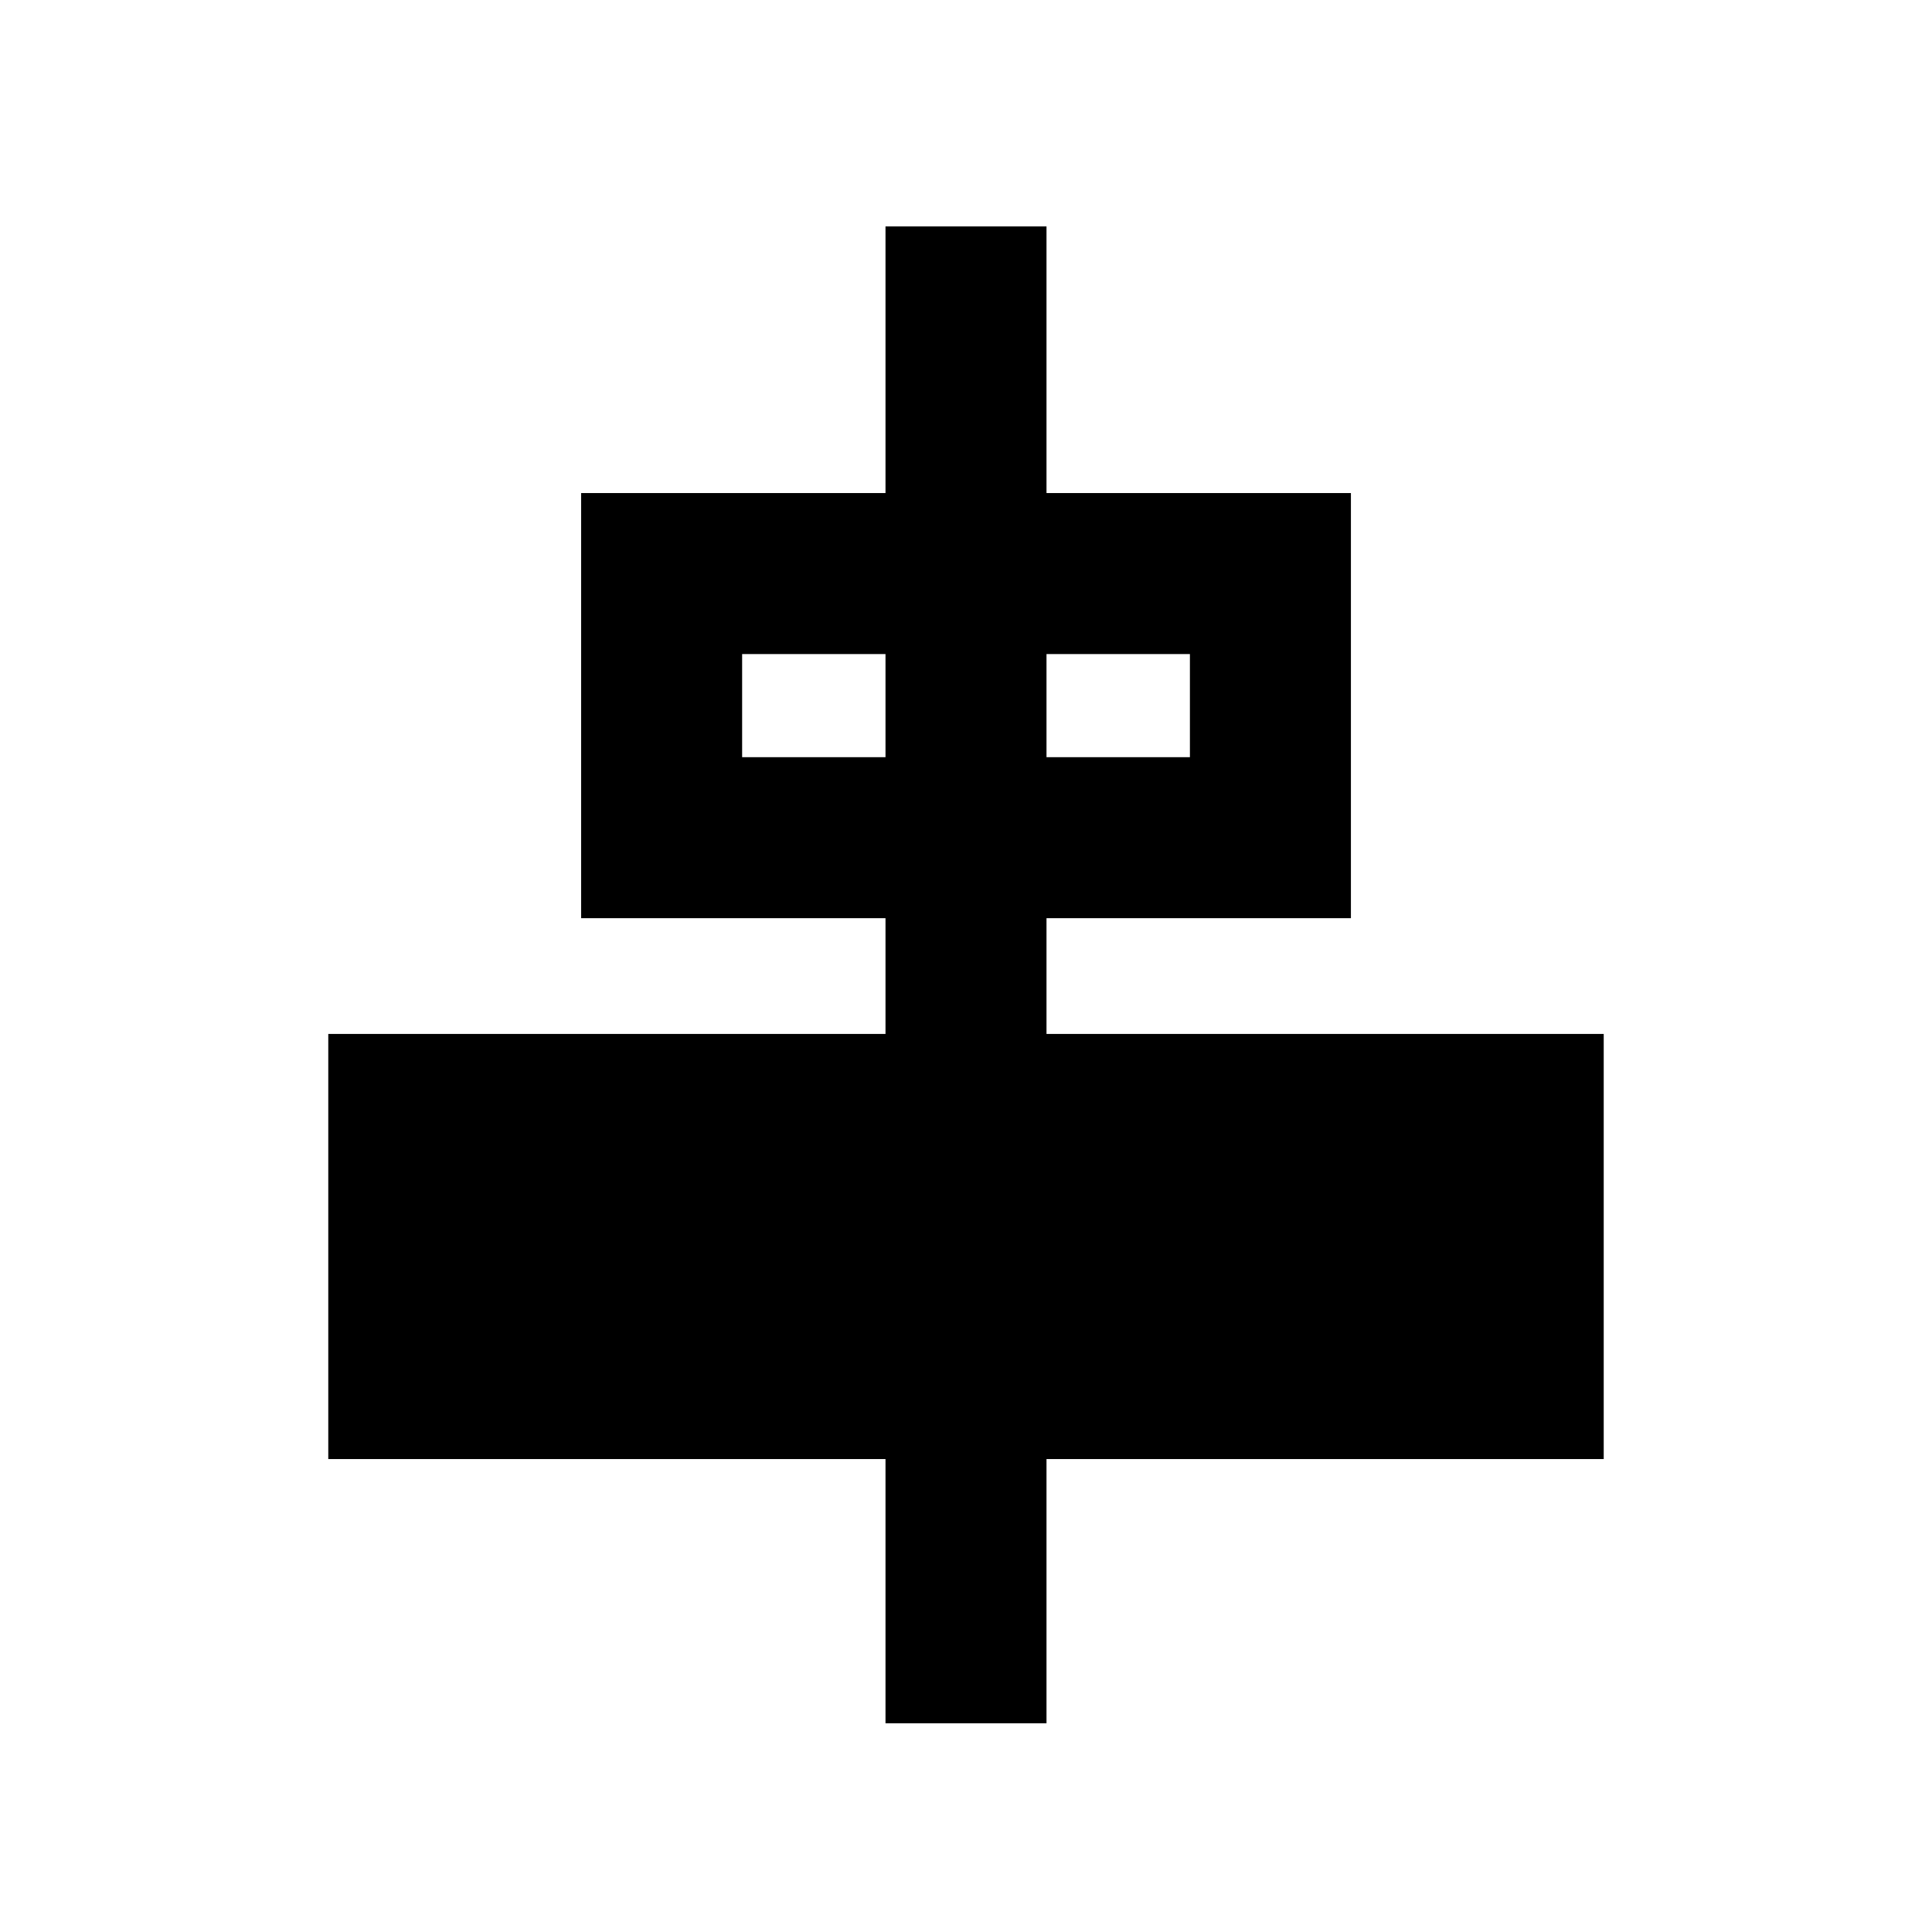 <svg width="48" height="48" xmlns="http://www.w3.org/2000/svg">
 <g id="Layer_1">
  <title>Layer 1</title>
  <line id="svg_1" y2="42.814" x2="24" y1="5.625" x1="24" stroke-width="4" stroke="#000" fill="none"/>
  <rect stroke="#000" stroke-width="4" id="svg_3" height="6.562" width="15.125" y="14.25" x="16.438" fill="none"/>
  <rect stroke="#000" id="svg_5" height="6.562" width="27.688" y="27.688" x="10.156" stroke-width="4" fill="#000000"/>
 </g>
</svg>